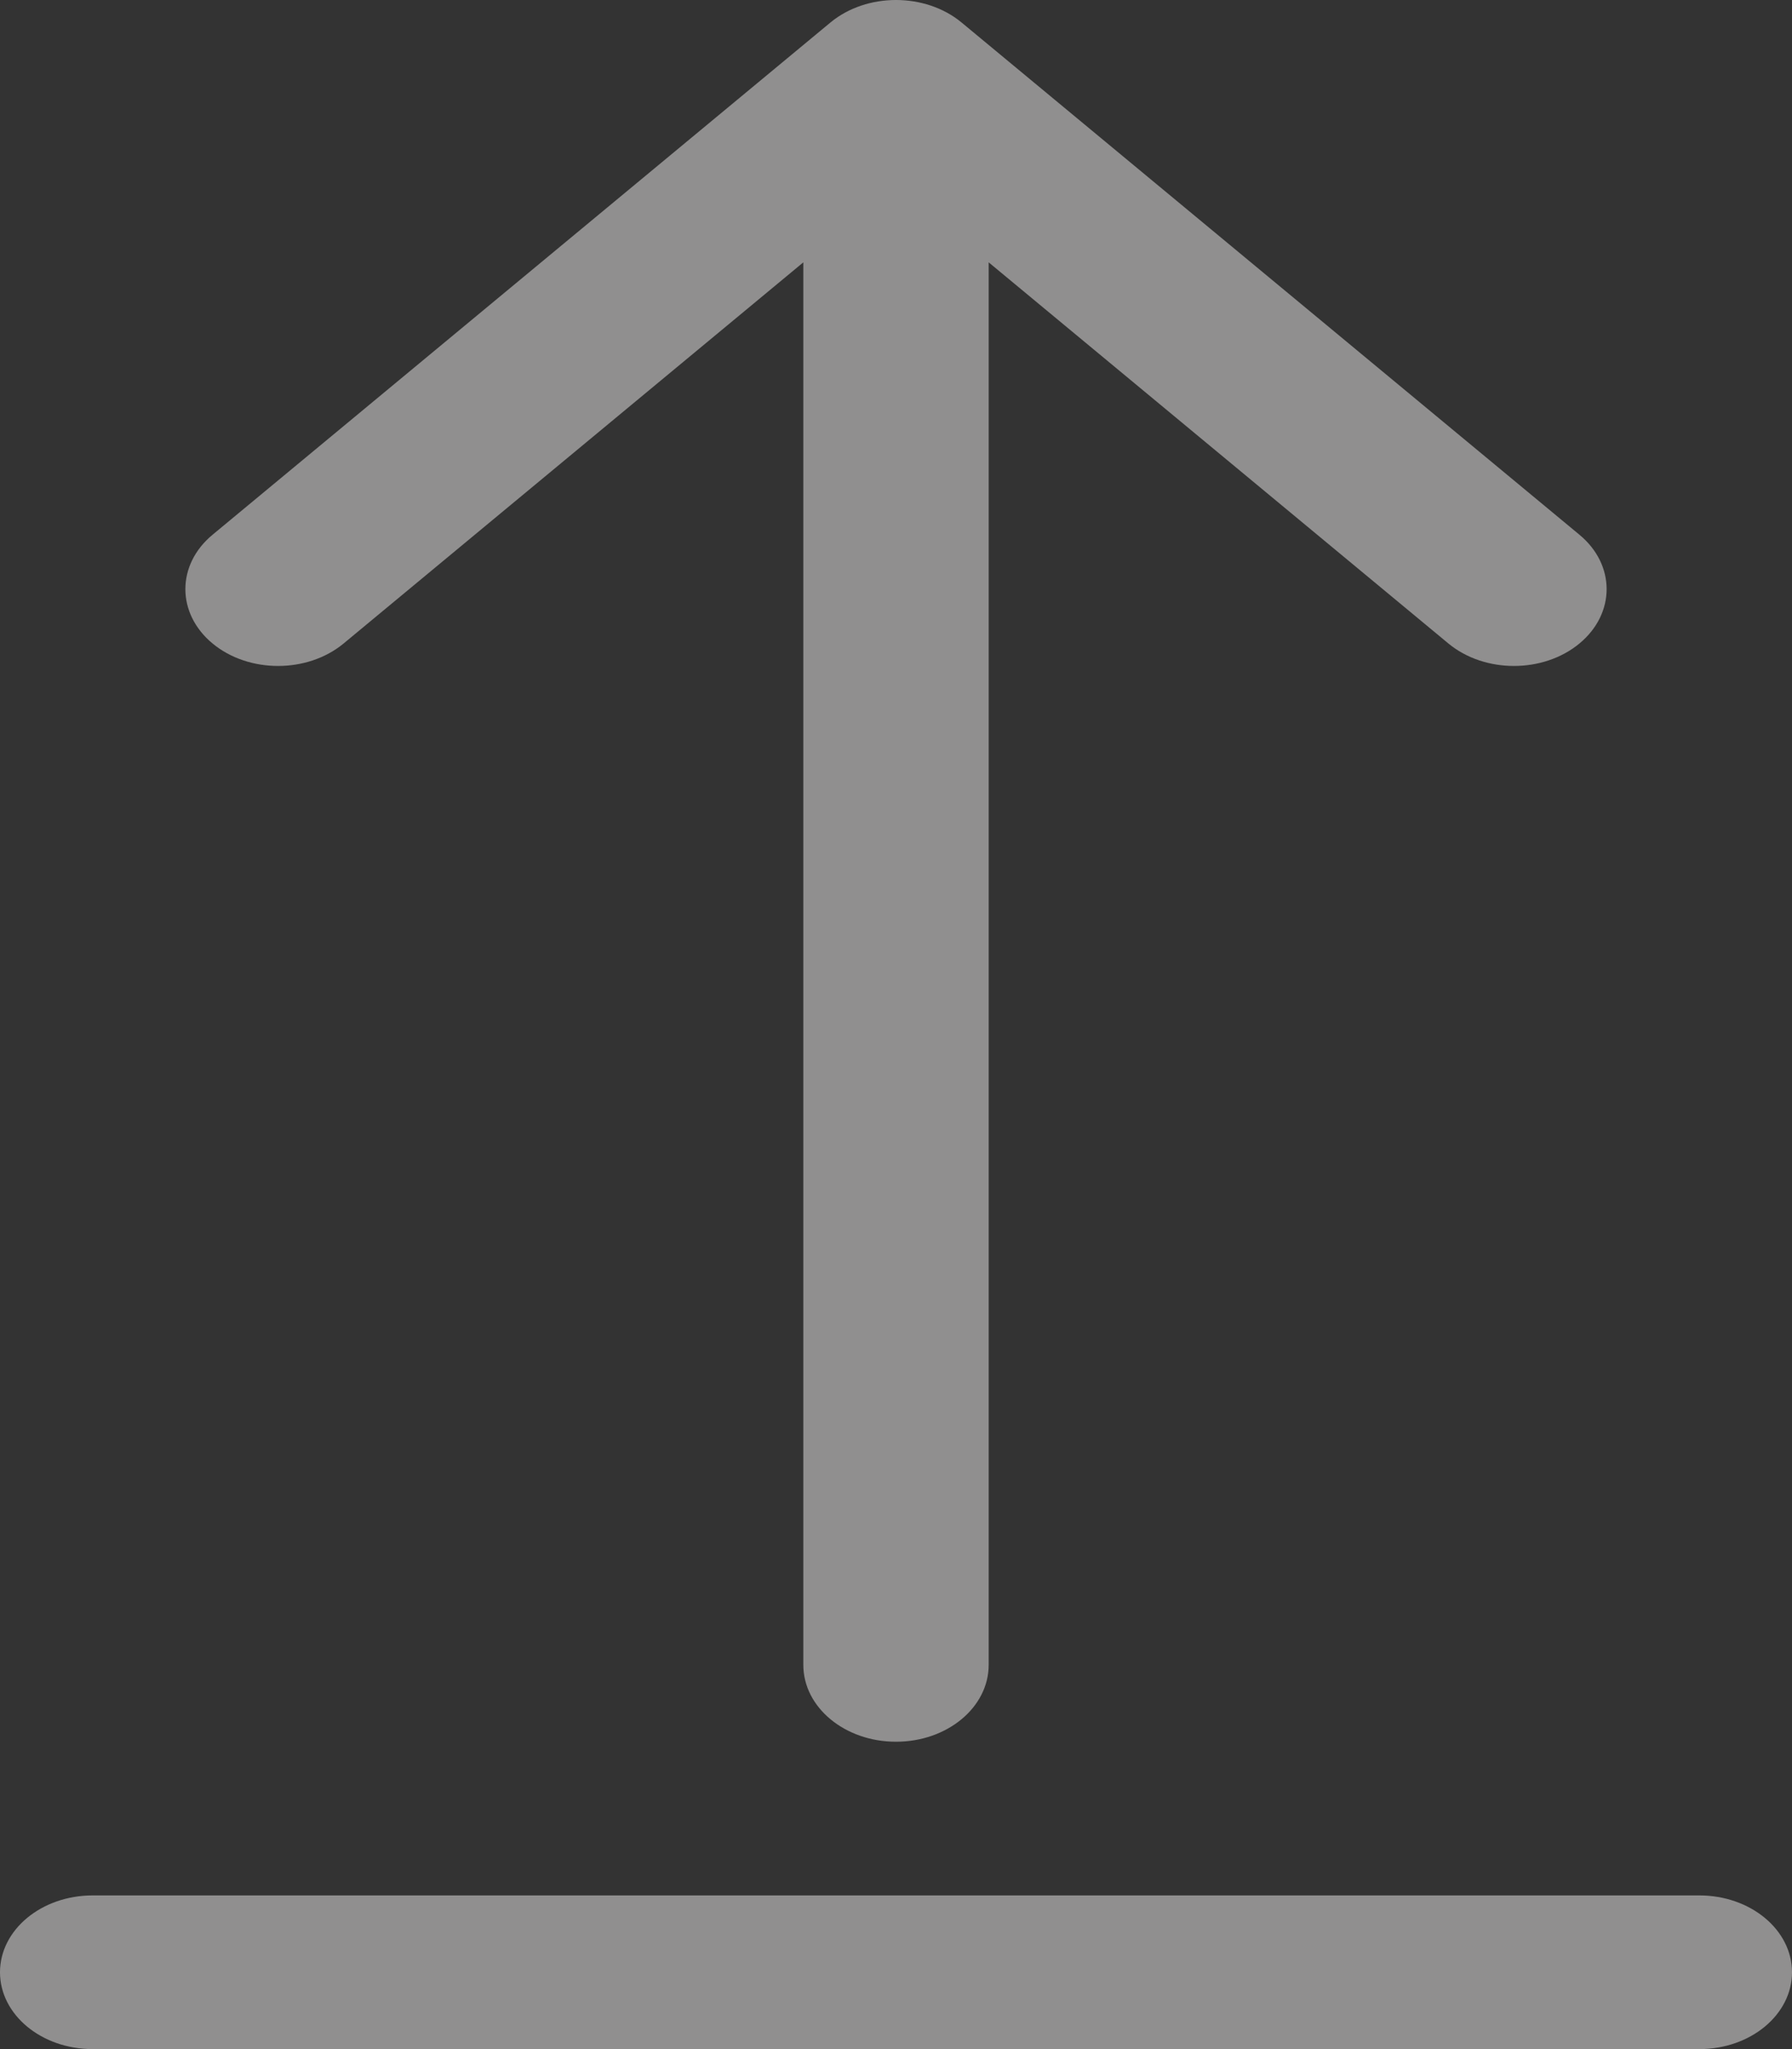 <svg width="28" height="32" viewBox="0 0 28 32" fill="none" xmlns="http://www.w3.org/2000/svg">
<rect x="0" y="0" width="28" height="32" fill="#333333" stroke="none"/>
<path d="M15.024 0.351C14.458 -0.117 13.542 -0.117 12.976 0.351L3.321 8.351C2.755 8.82 2.755 9.58 3.321 10.049C3.886 10.517 4.803 10.517 5.369 10.049L12.552 4.097V26C12.552 26.663 13.2 27.2 14 27.2C14.8 27.2 15.448 26.663 15.448 26V4.097L22.631 10.049C23.197 10.517 24.114 10.517 24.679 10.049C25.245 9.58 25.245 8.82 24.679 8.351L15.024 0.351ZM1.448 29.6C0.648 29.6 0 30.137 0 30.8C0 31.463 0.648 32 1.448 32H26.552C27.352 32 28 31.463 28 30.8C28 30.137 27.352 29.6 26.552 29.6H1.448Z" fill="#EEECEC" fill-opacity="0.5"/>
</svg>
